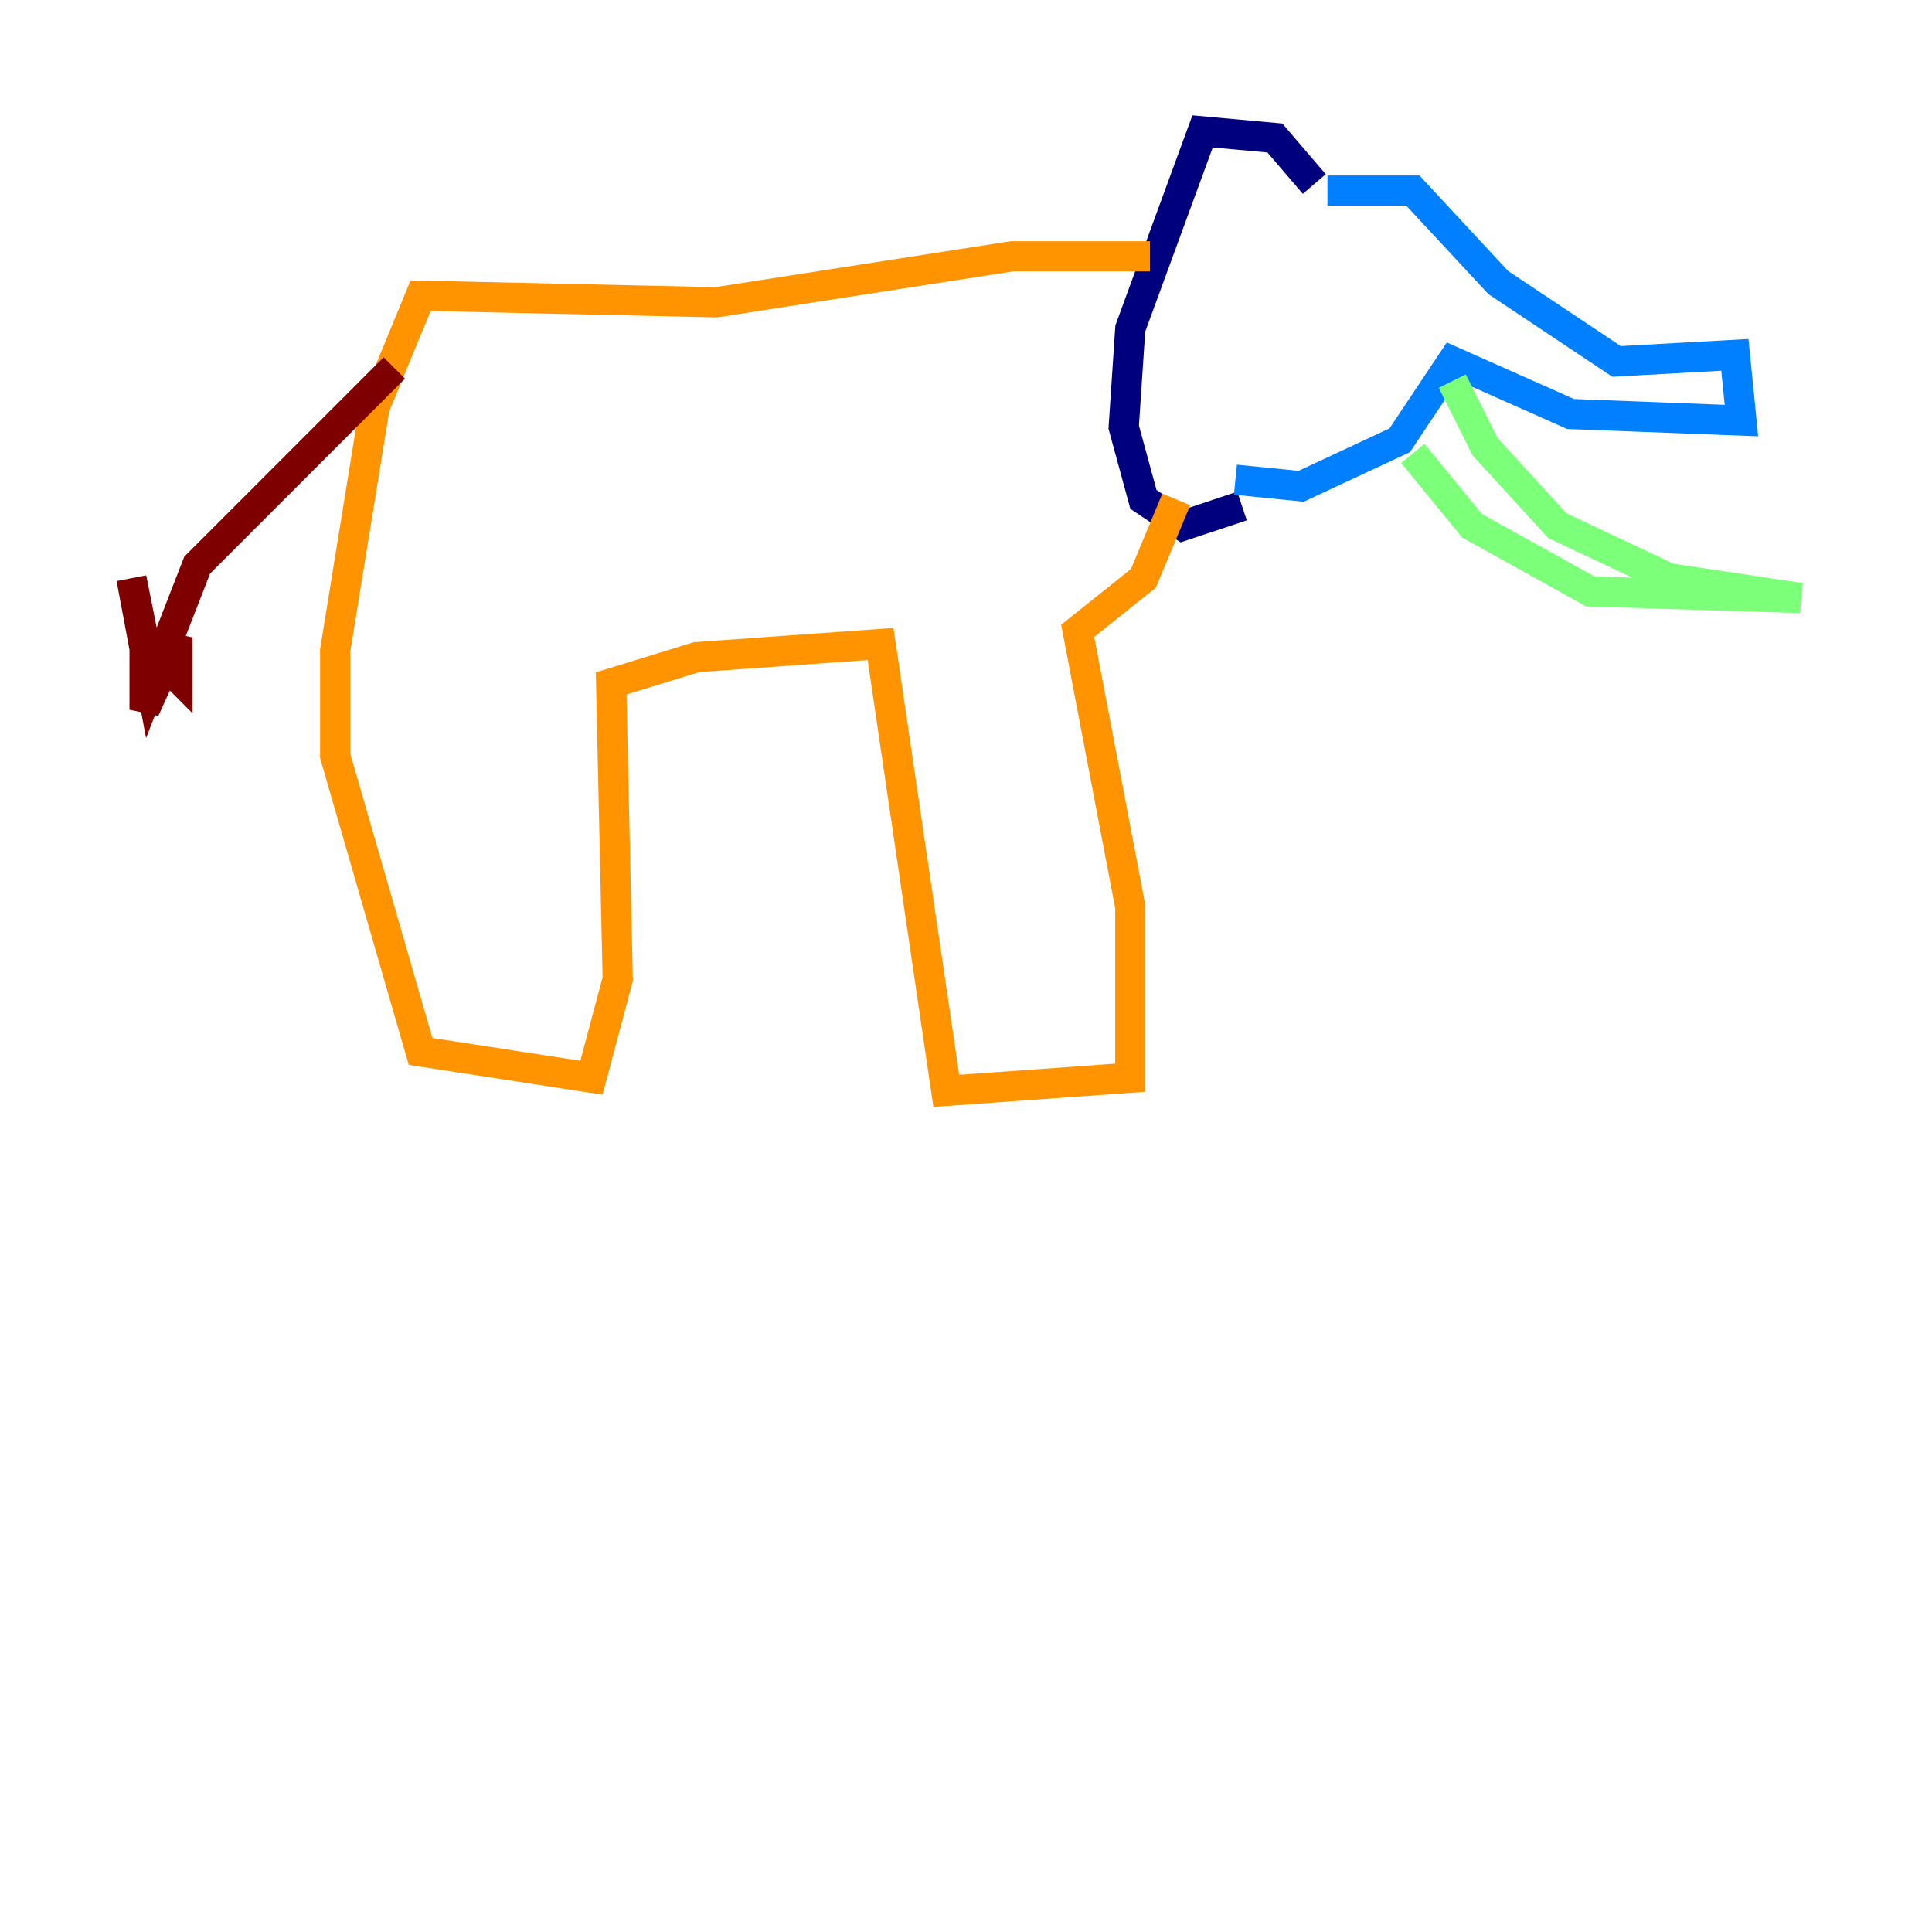 <?xml version="1.0" encoding="utf-8" ?>
<svg baseProfile="tiny" height="128" version="1.2" viewBox="0,0,128,128" width="128" xmlns="http://www.w3.org/2000/svg" xmlns:ev="http://www.w3.org/2001/xml-events" xmlns:xlink="http://www.w3.org/1999/xlink"><defs /><polyline fill="none" points="87.075,12.191 84.463,9.143 79.674,8.707 74.884,21.769 74.449,28.299 75.755,33.088 78.367,34.83 82.286,33.524" stroke="#00007f" stroke-width="2" /><polyline fill="none" points="87.946,12.626 93.605,12.626 99.265,18.721 107.102,23.946 114.939,23.51 115.374,27.864 104.054,27.429 96.218,23.946 92.735,29.17 86.204,32.218 81.85,31.782" stroke="#0080ff" stroke-width="2" /><polyline fill="none" points="96.218,25.252 98.395,29.605 103.184,34.83 110.585,38.313 119.293,39.619 105.361,39.184 97.524,34.83 93.605,30.041" stroke="#7cff79" stroke-width="2" /><polyline fill="none" points="76.191,16.98 67.048,16.98 47.456,20.027 27.864,19.592 24.816,26.993 22.204,43.102 22.204,50.068 27.864,69.66 39.184,71.401 40.925,64.871 40.49,45.279 46.15,43.537 58.34,42.667 62.694,72.272 74.884,71.401 74.884,60.082 71.401,41.796 75.755,38.313 77.932,33.088" stroke="#ff9400" stroke-width="2" /><polyline fill="none" points="26.122,24.381 13.061,37.442 10.014,45.279 8.707,38.313 9.578,42.667 11.755,44.843 11.755,42.231 9.578,47.02 9.578,42.231" stroke="#7f0000" stroke-width="2" /></svg>